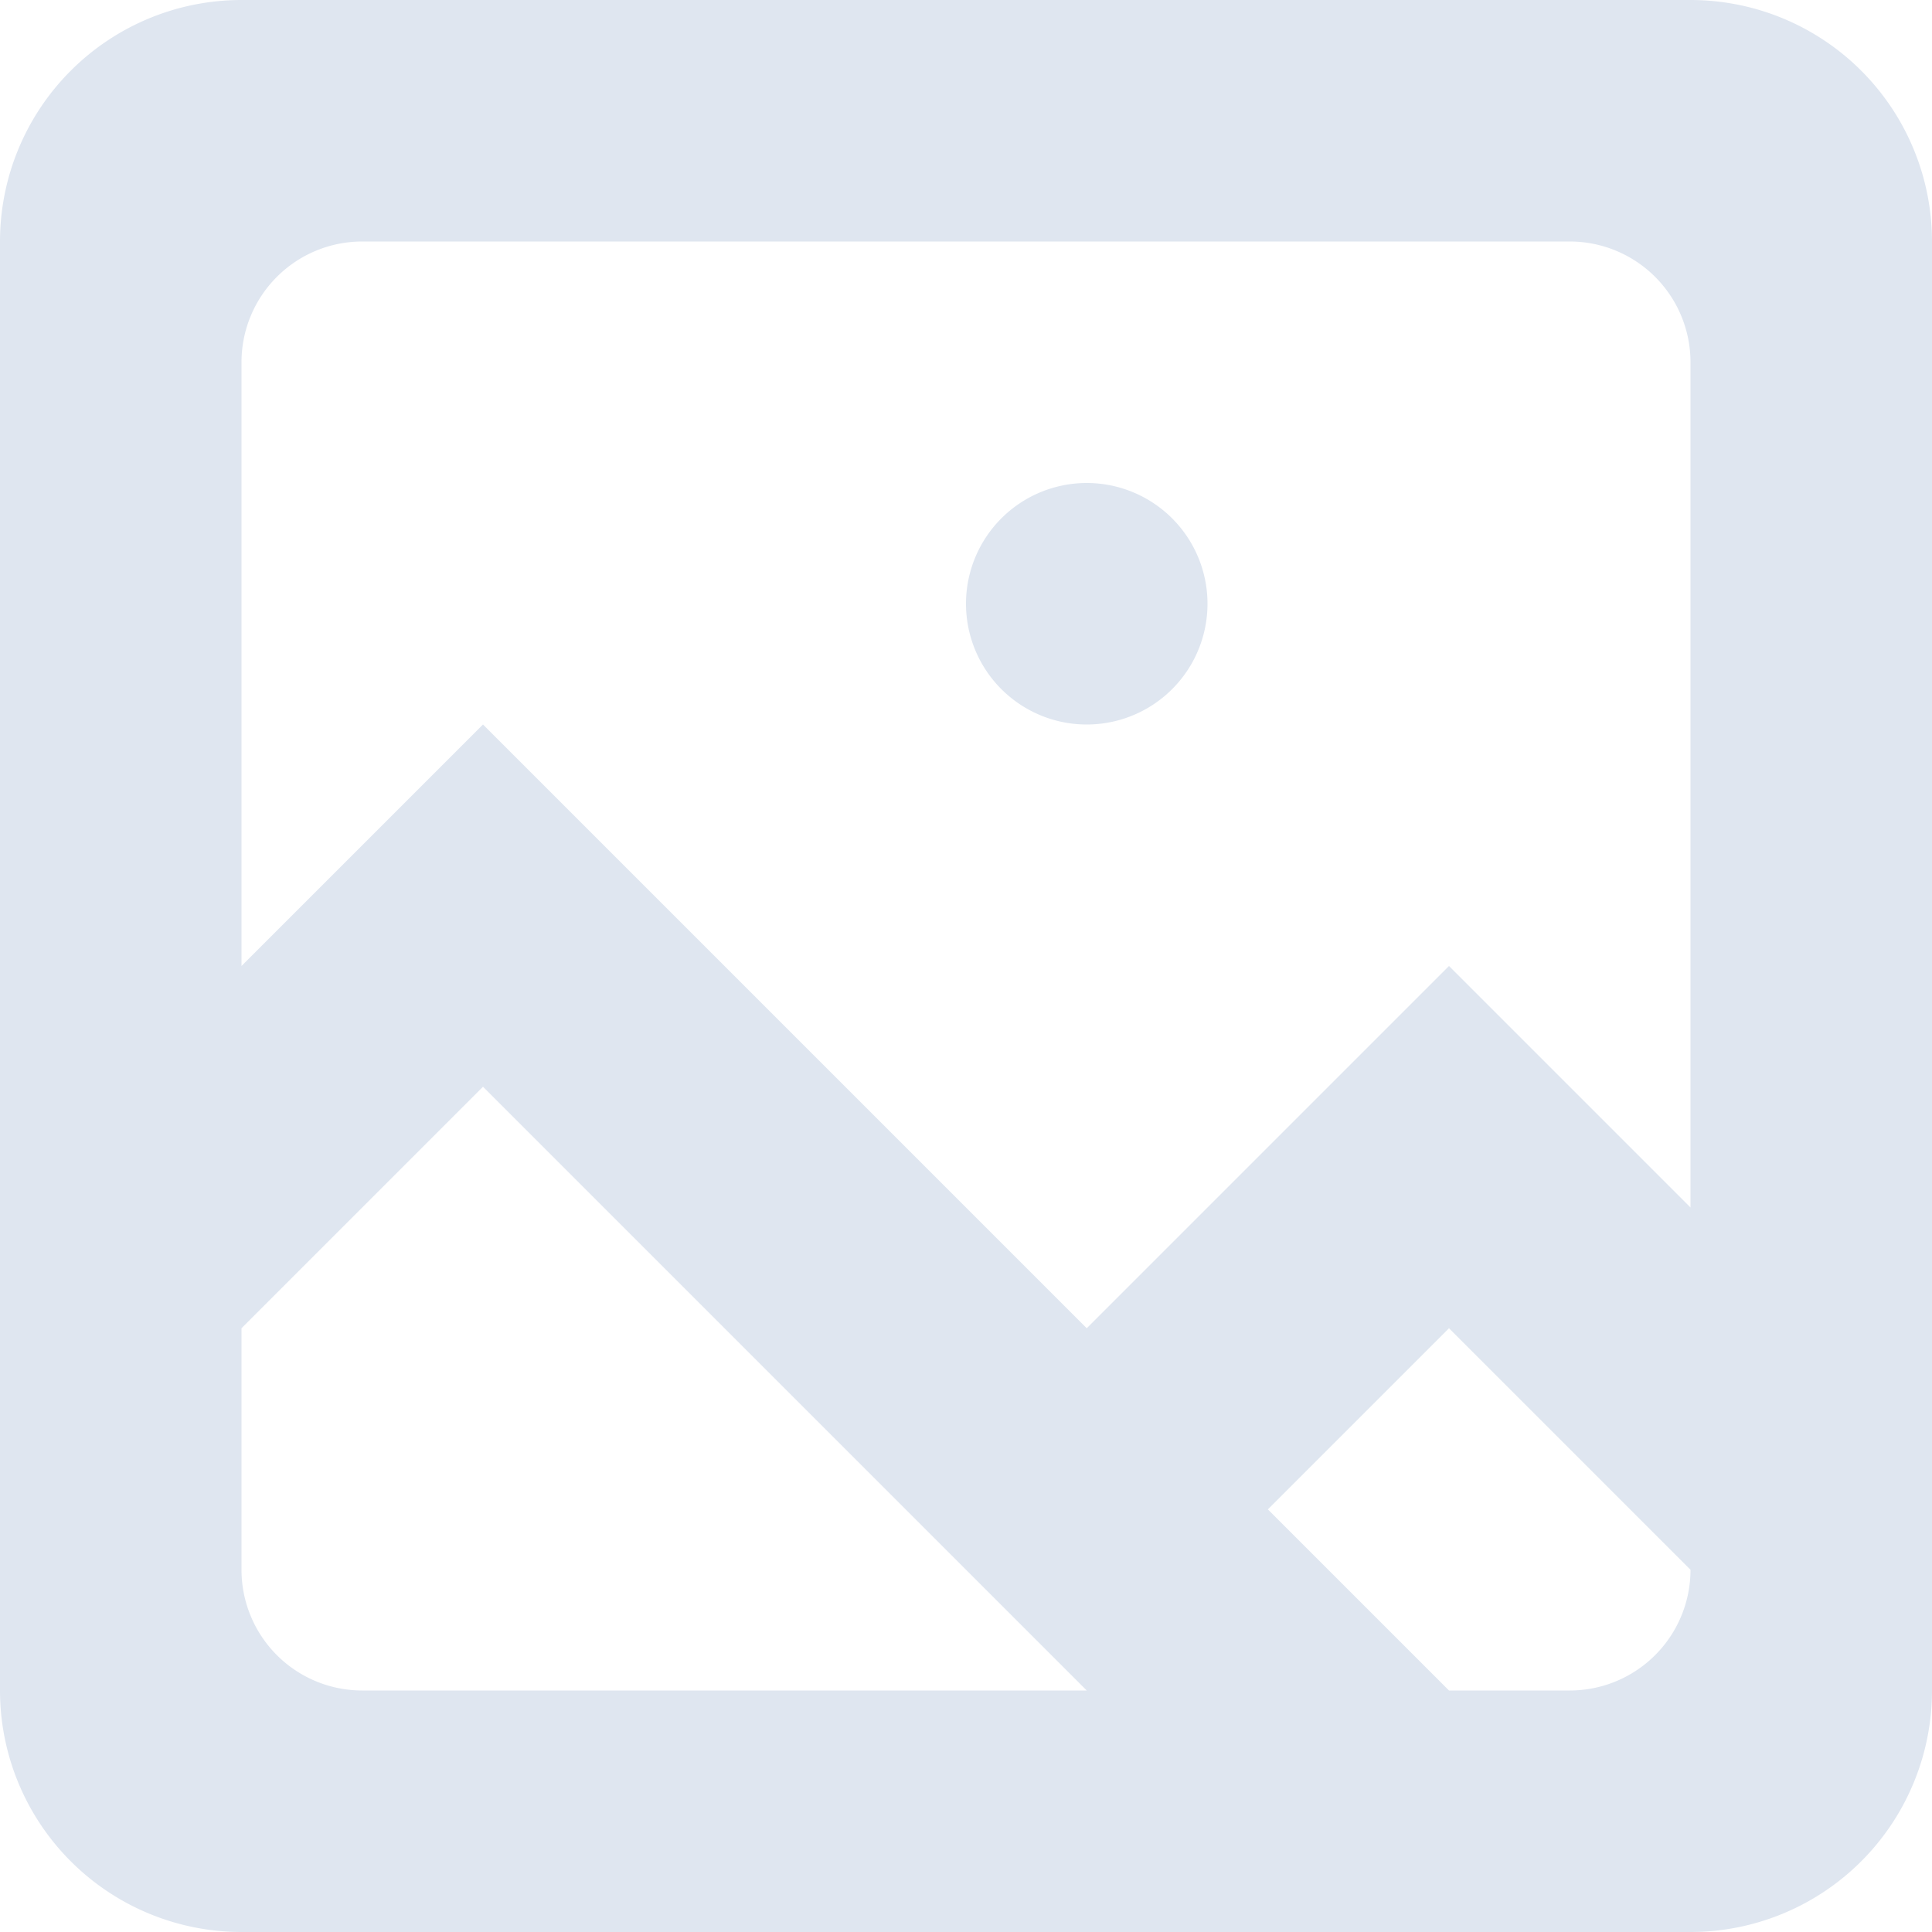 <svg xmlns="http://www.w3.org/2000/svg" width="16" height="16"><path fill-rule="evenodd" fill="#DFE6F0" d="M14 16H2a2 2 0 0 1-2-2V2a2 2 0 0 1 2-2h12a2 2 0 0 1 2 2v12a2 2 0 0 1-2 2zM2 13a1 1 0 0 0 1 1h6L4 9l-2 2v2zM14 3a1 1 0 0 0-1-1H3a1 1 0 0 0-1 1v5l2-2 5 5 3-3 2 2V3zm0 10l-2-2-1.5 1.5L12 14h1a1 1 0 0 0 1-1zM9 6a1 1 0 1 1 0-2 1 1 0 0 1 0 2z"/></svg>